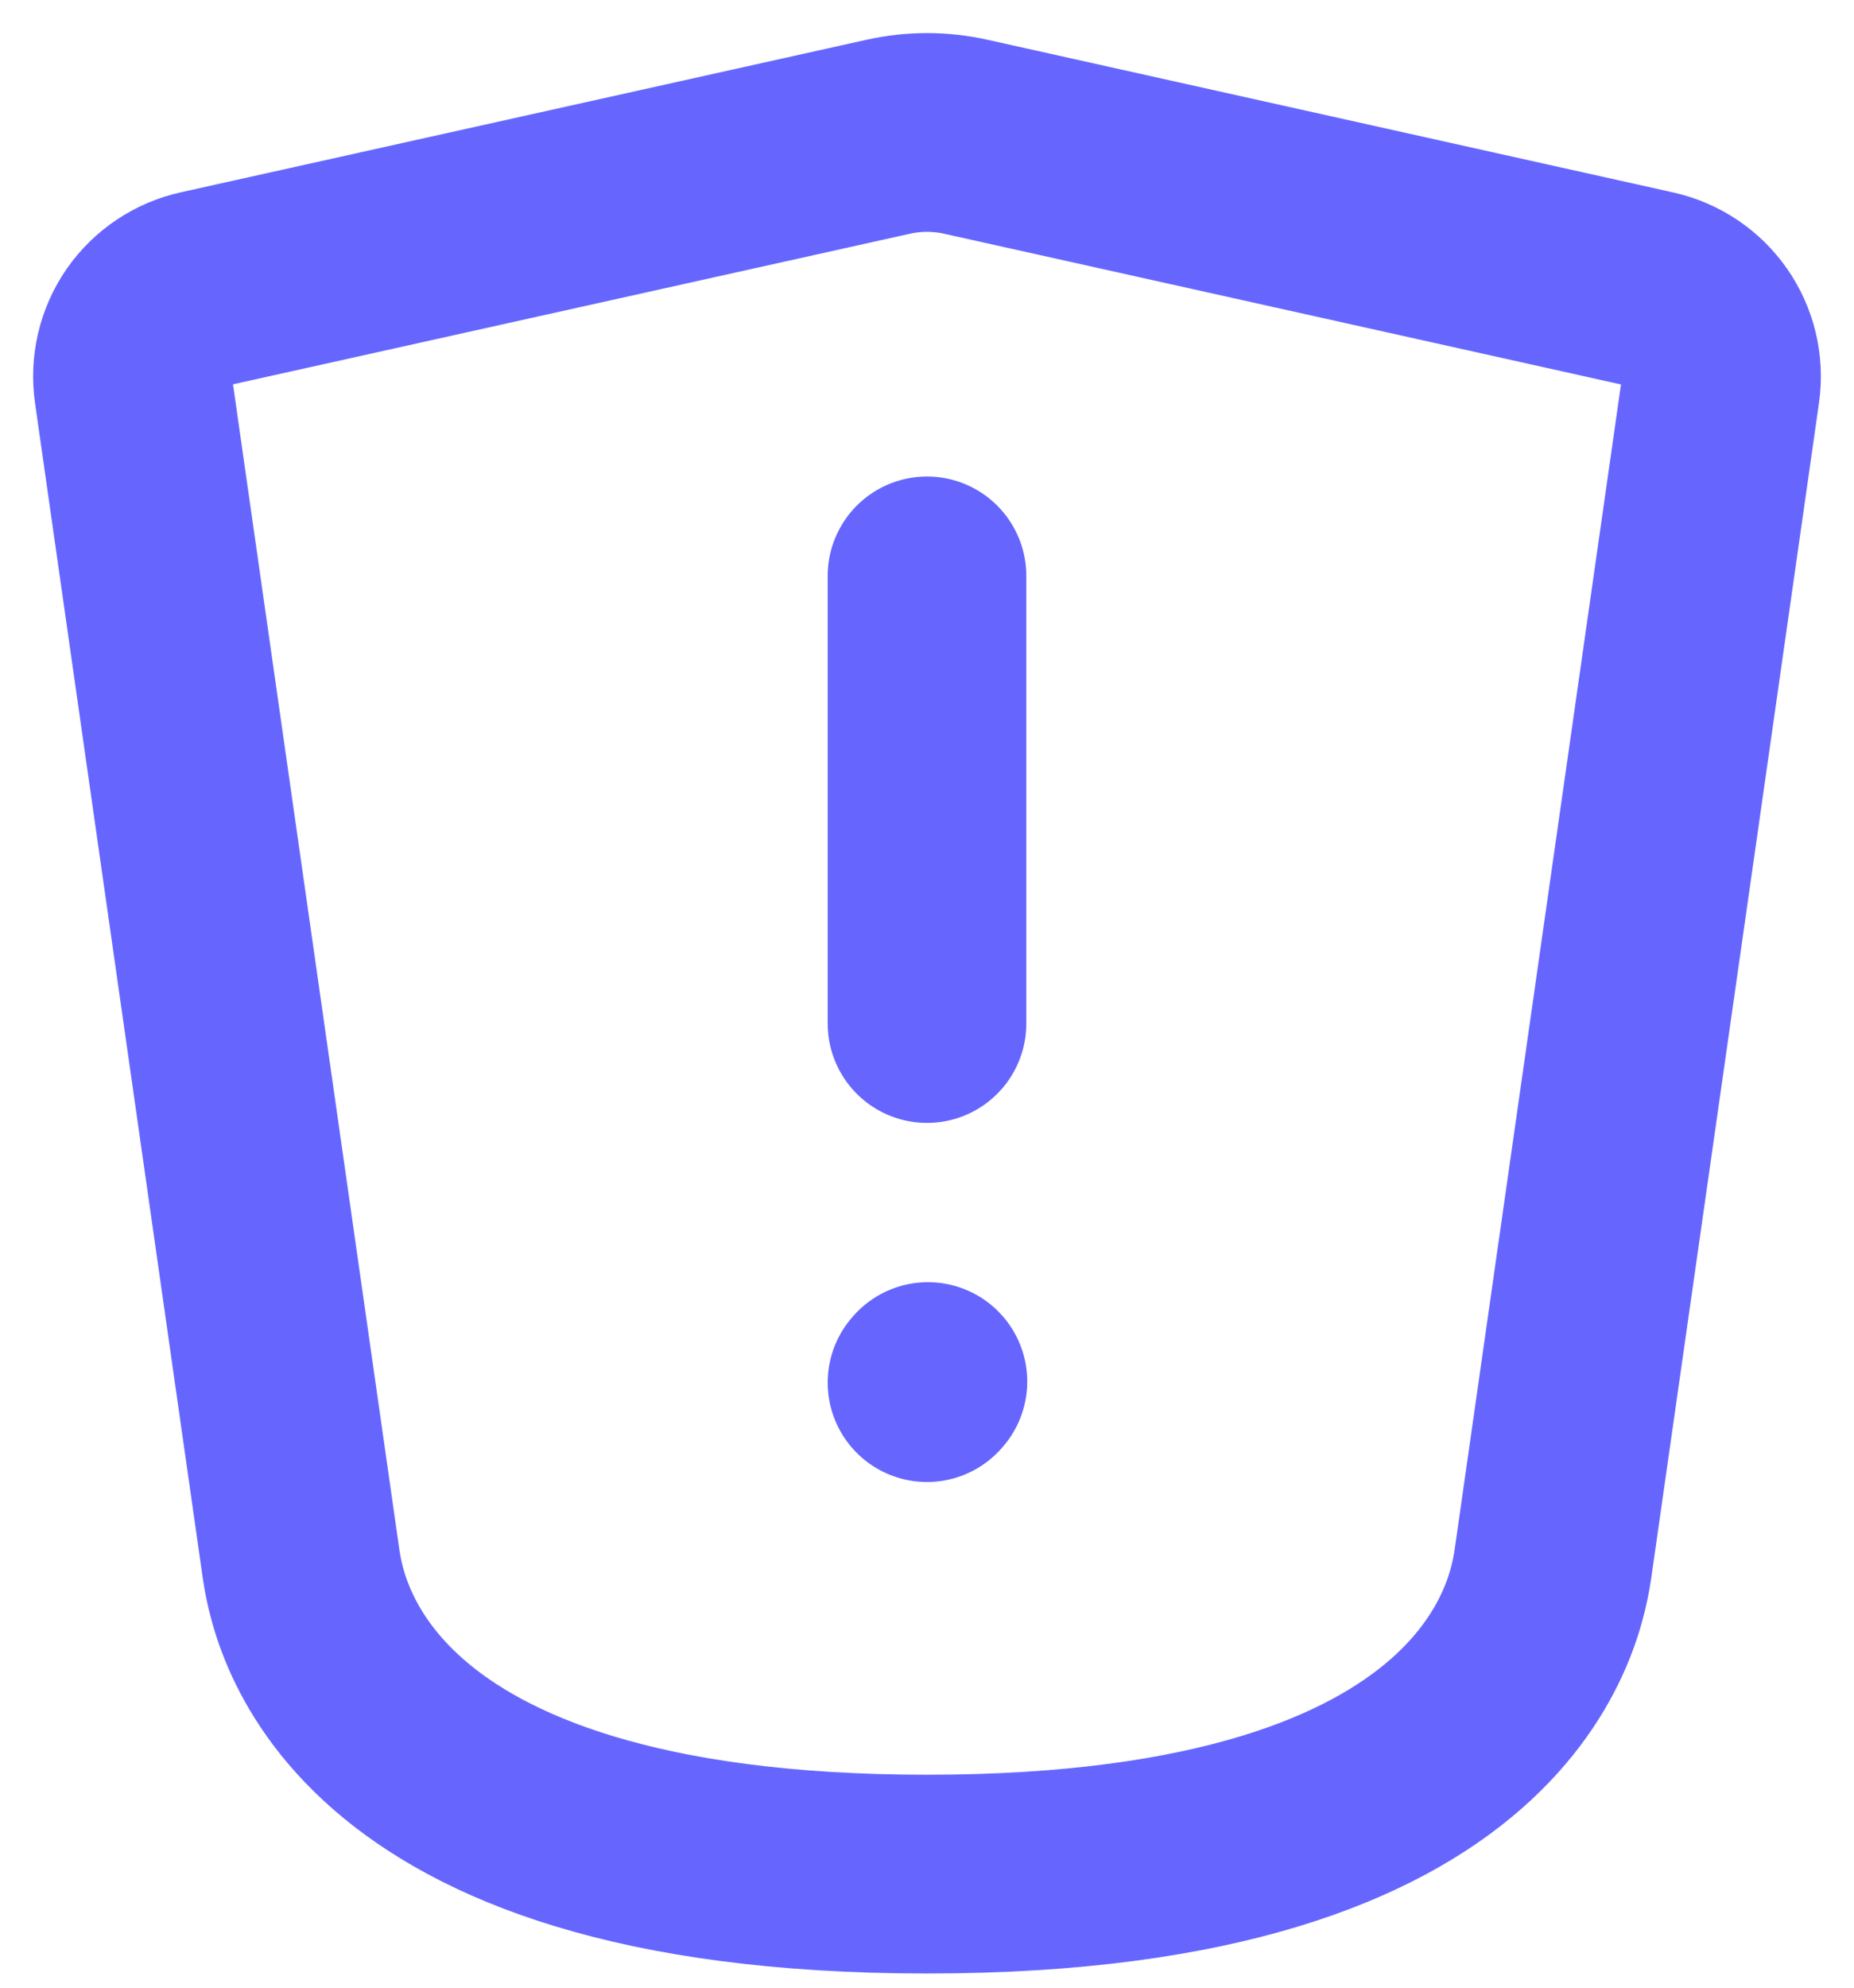 <svg width="14" height="15" viewBox="0 0 14 15" fill="none" xmlns="http://www.w3.org/2000/svg">
<path d="M7 4.346V7.724M7 10.434L7.007 10.426M2.27 11.778L1.007 2.936C0.983 2.767 1.023 2.596 1.12 2.456C1.217 2.317 1.364 2.219 1.53 2.183L6.707 1.032C6.9 0.989 7.1 0.989 7.293 1.032L12.47 2.184C12.815 2.26 13.043 2.586 12.993 2.936L11.73 11.778C11.682 12.113 11.392 14.143 7 14.143C2.608 14.143 2.318 12.113 2.27 11.778Z" stroke="#6666FF" stroke-width="1.5" stroke-linecap="round" stroke-linejoin="round"/>
</svg>
